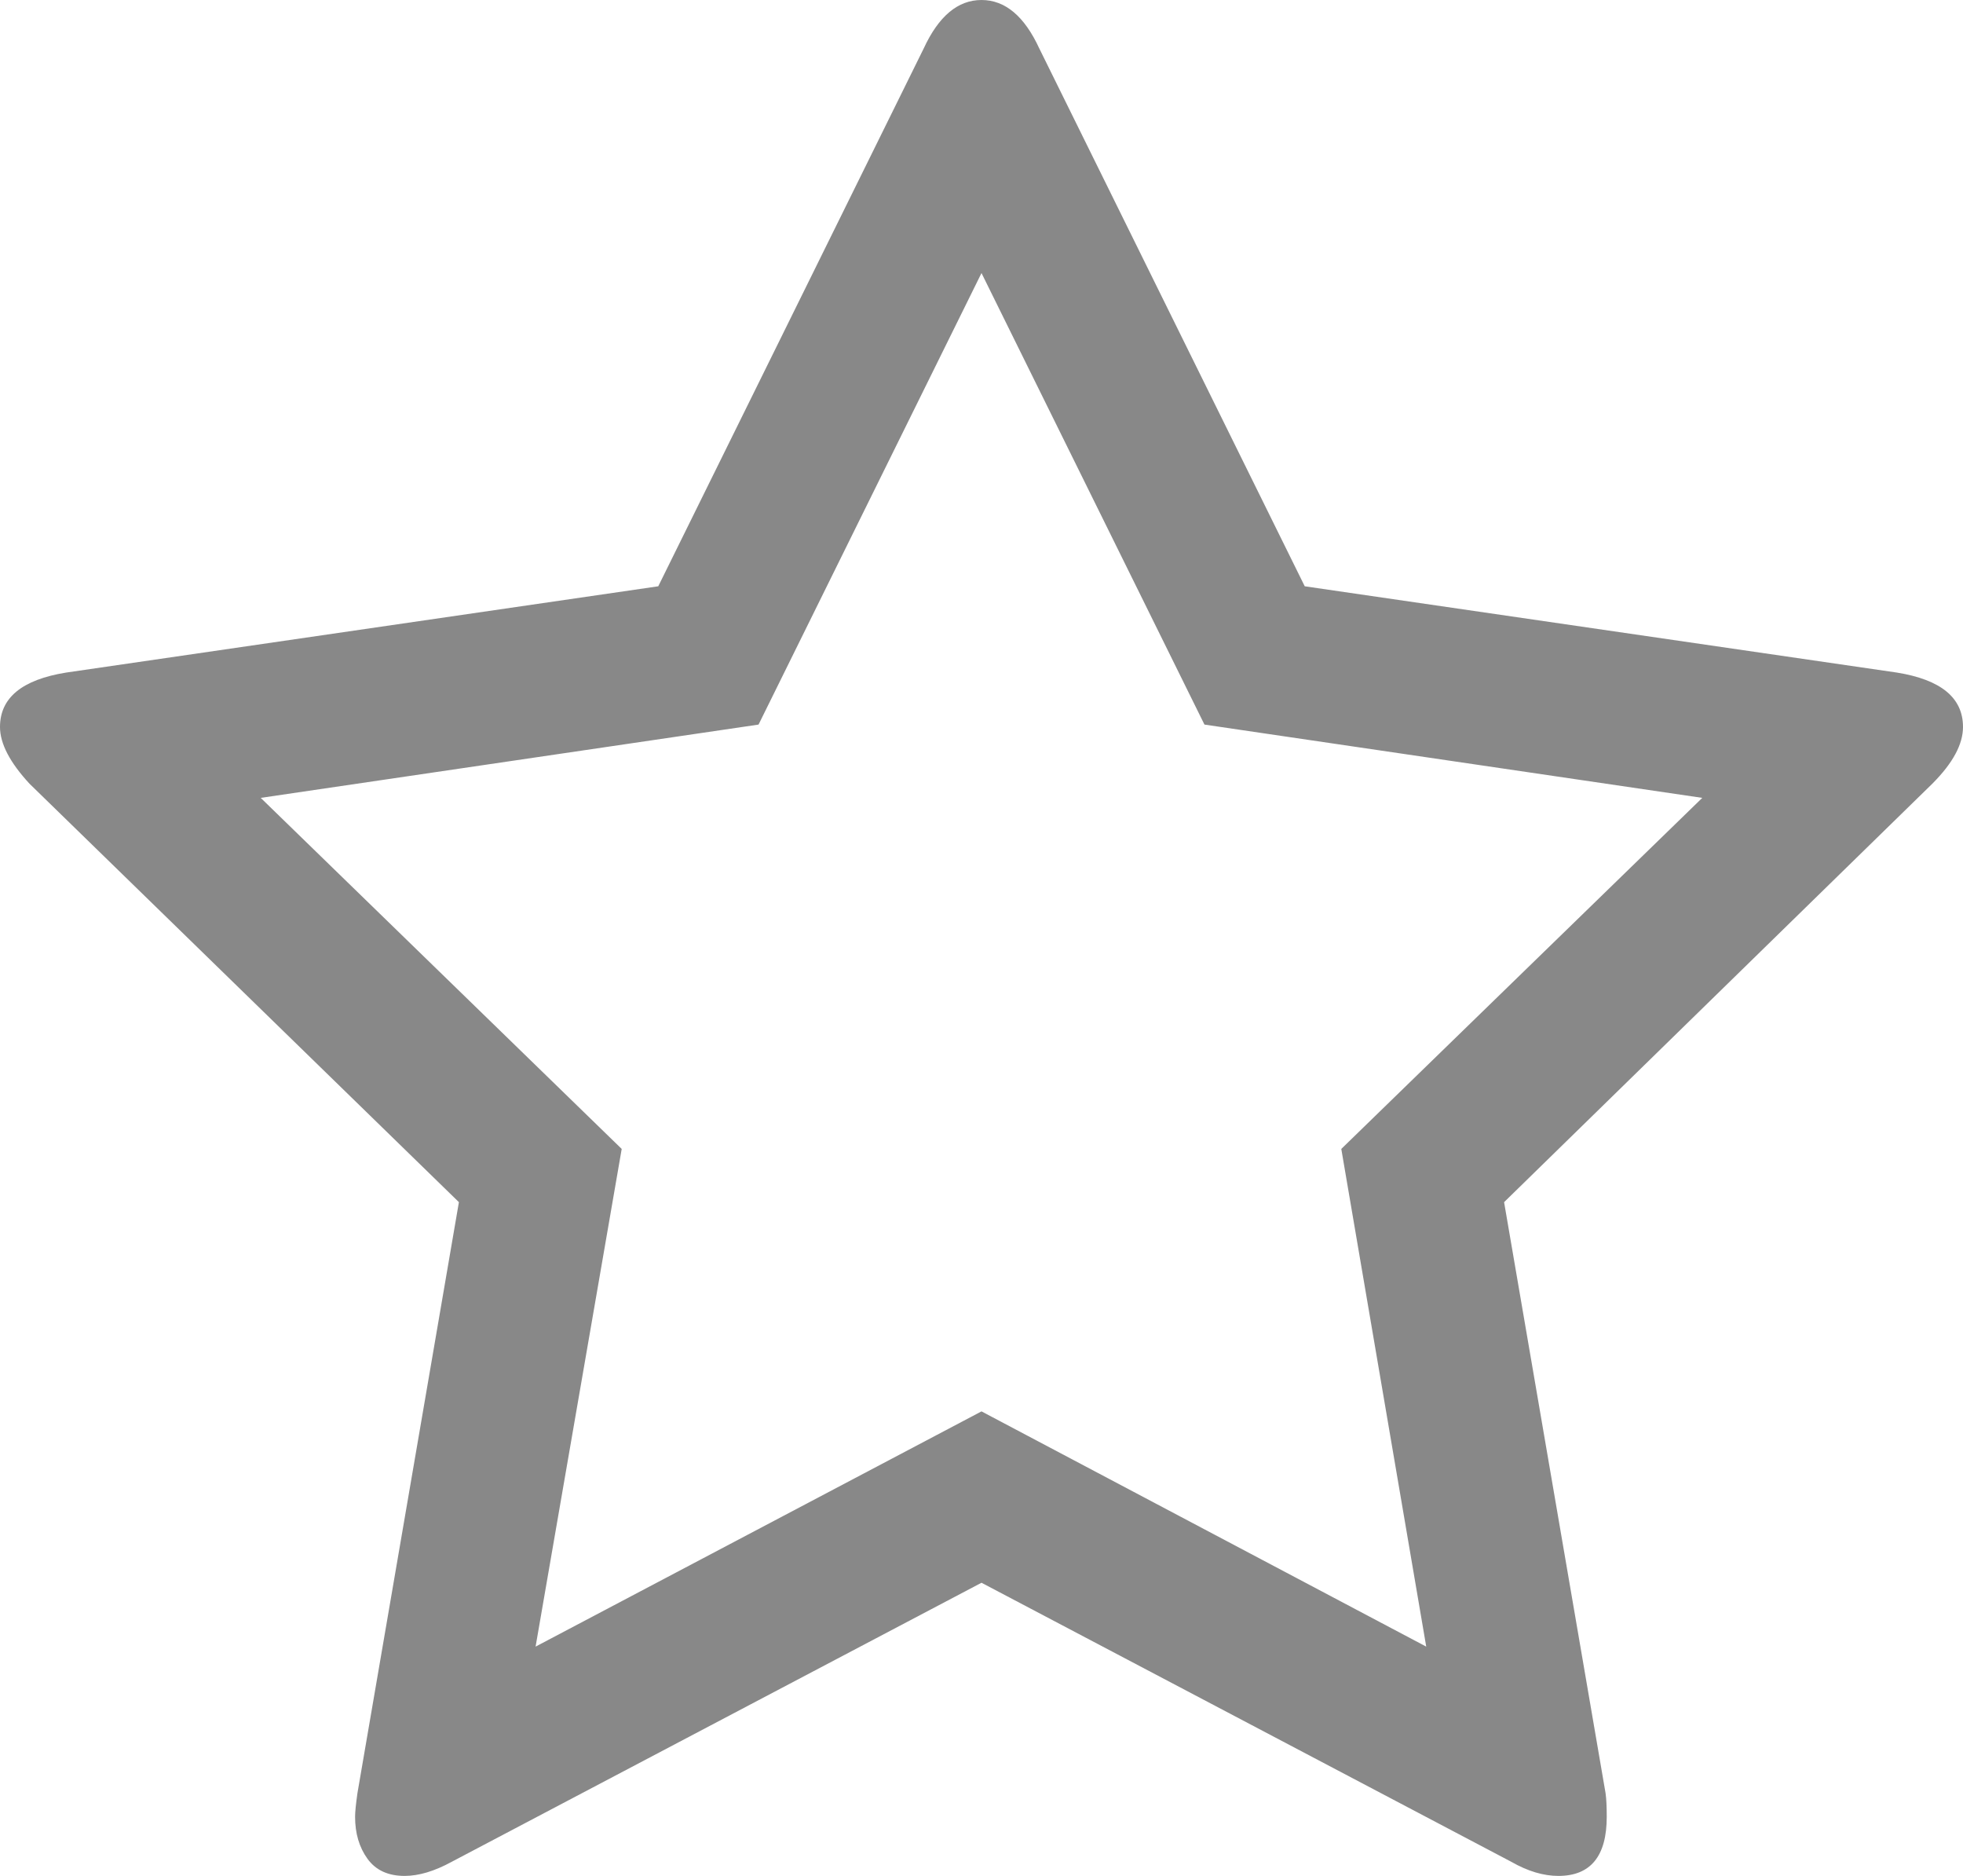 ﻿<?xml version="1.0" encoding="utf-8"?>
<svg version="1.1" xmlns:xlink="http://www.w3.org/1999/xlink" width="45px" height="43px" xmlns="http://www.w3.org/2000/svg">
  <g transform="matrix(1 0 0 1 -3208 -1633 )">
    <path d="M 32.695 37.744  L 30.748 26.336  L 39.023 18.289  L 27.611 16.609  L 22.5 6.259  L 17.389 16.609  L 5.977 18.289  L 14.252 26.336  L 12.278 37.744  L 22.5 32.352  L 32.695 37.744  Z M 43.486 15.417  C 44.495 15.58  45 15.995  45 16.664  C 45 17.061  44.766 17.494  44.297 17.964  L 34.48 27.556  L 36.806 41.103  C 36.824 41.23  36.833 41.41  36.833 41.645  C 36.833 42.548  36.463 43  35.724 43  C 35.382 43  35.021 42.892  34.642 42.675  L 22.5 36.28  L 10.358 42.675  C 9.961 42.892  9.6 43  9.276 43  C 8.897 43  8.613 42.869  8.424 42.607  C 8.235 42.345  8.14 42.025  8.14 41.645  C 8.14 41.537  8.158 41.356  8.194 41.103  L 10.52 27.556  L 0.676 17.964  C 0.225 17.476  0 17.043  0 16.664  C 0 15.995  0.505 15.58  1.514 15.417  L 15.09 13.439  L 21.175 1.111  C 21.517 0.37  21.959 0  22.5 0  C 23.041 0  23.483 0.37  23.825 1.111  L 29.91 13.439  L 43.486 15.417  Z " fill-rule="nonzero" fill="#888888" stroke="none" transform="matrix(1 0 0 1 3208 1633 )" />
  </g>
</svg>